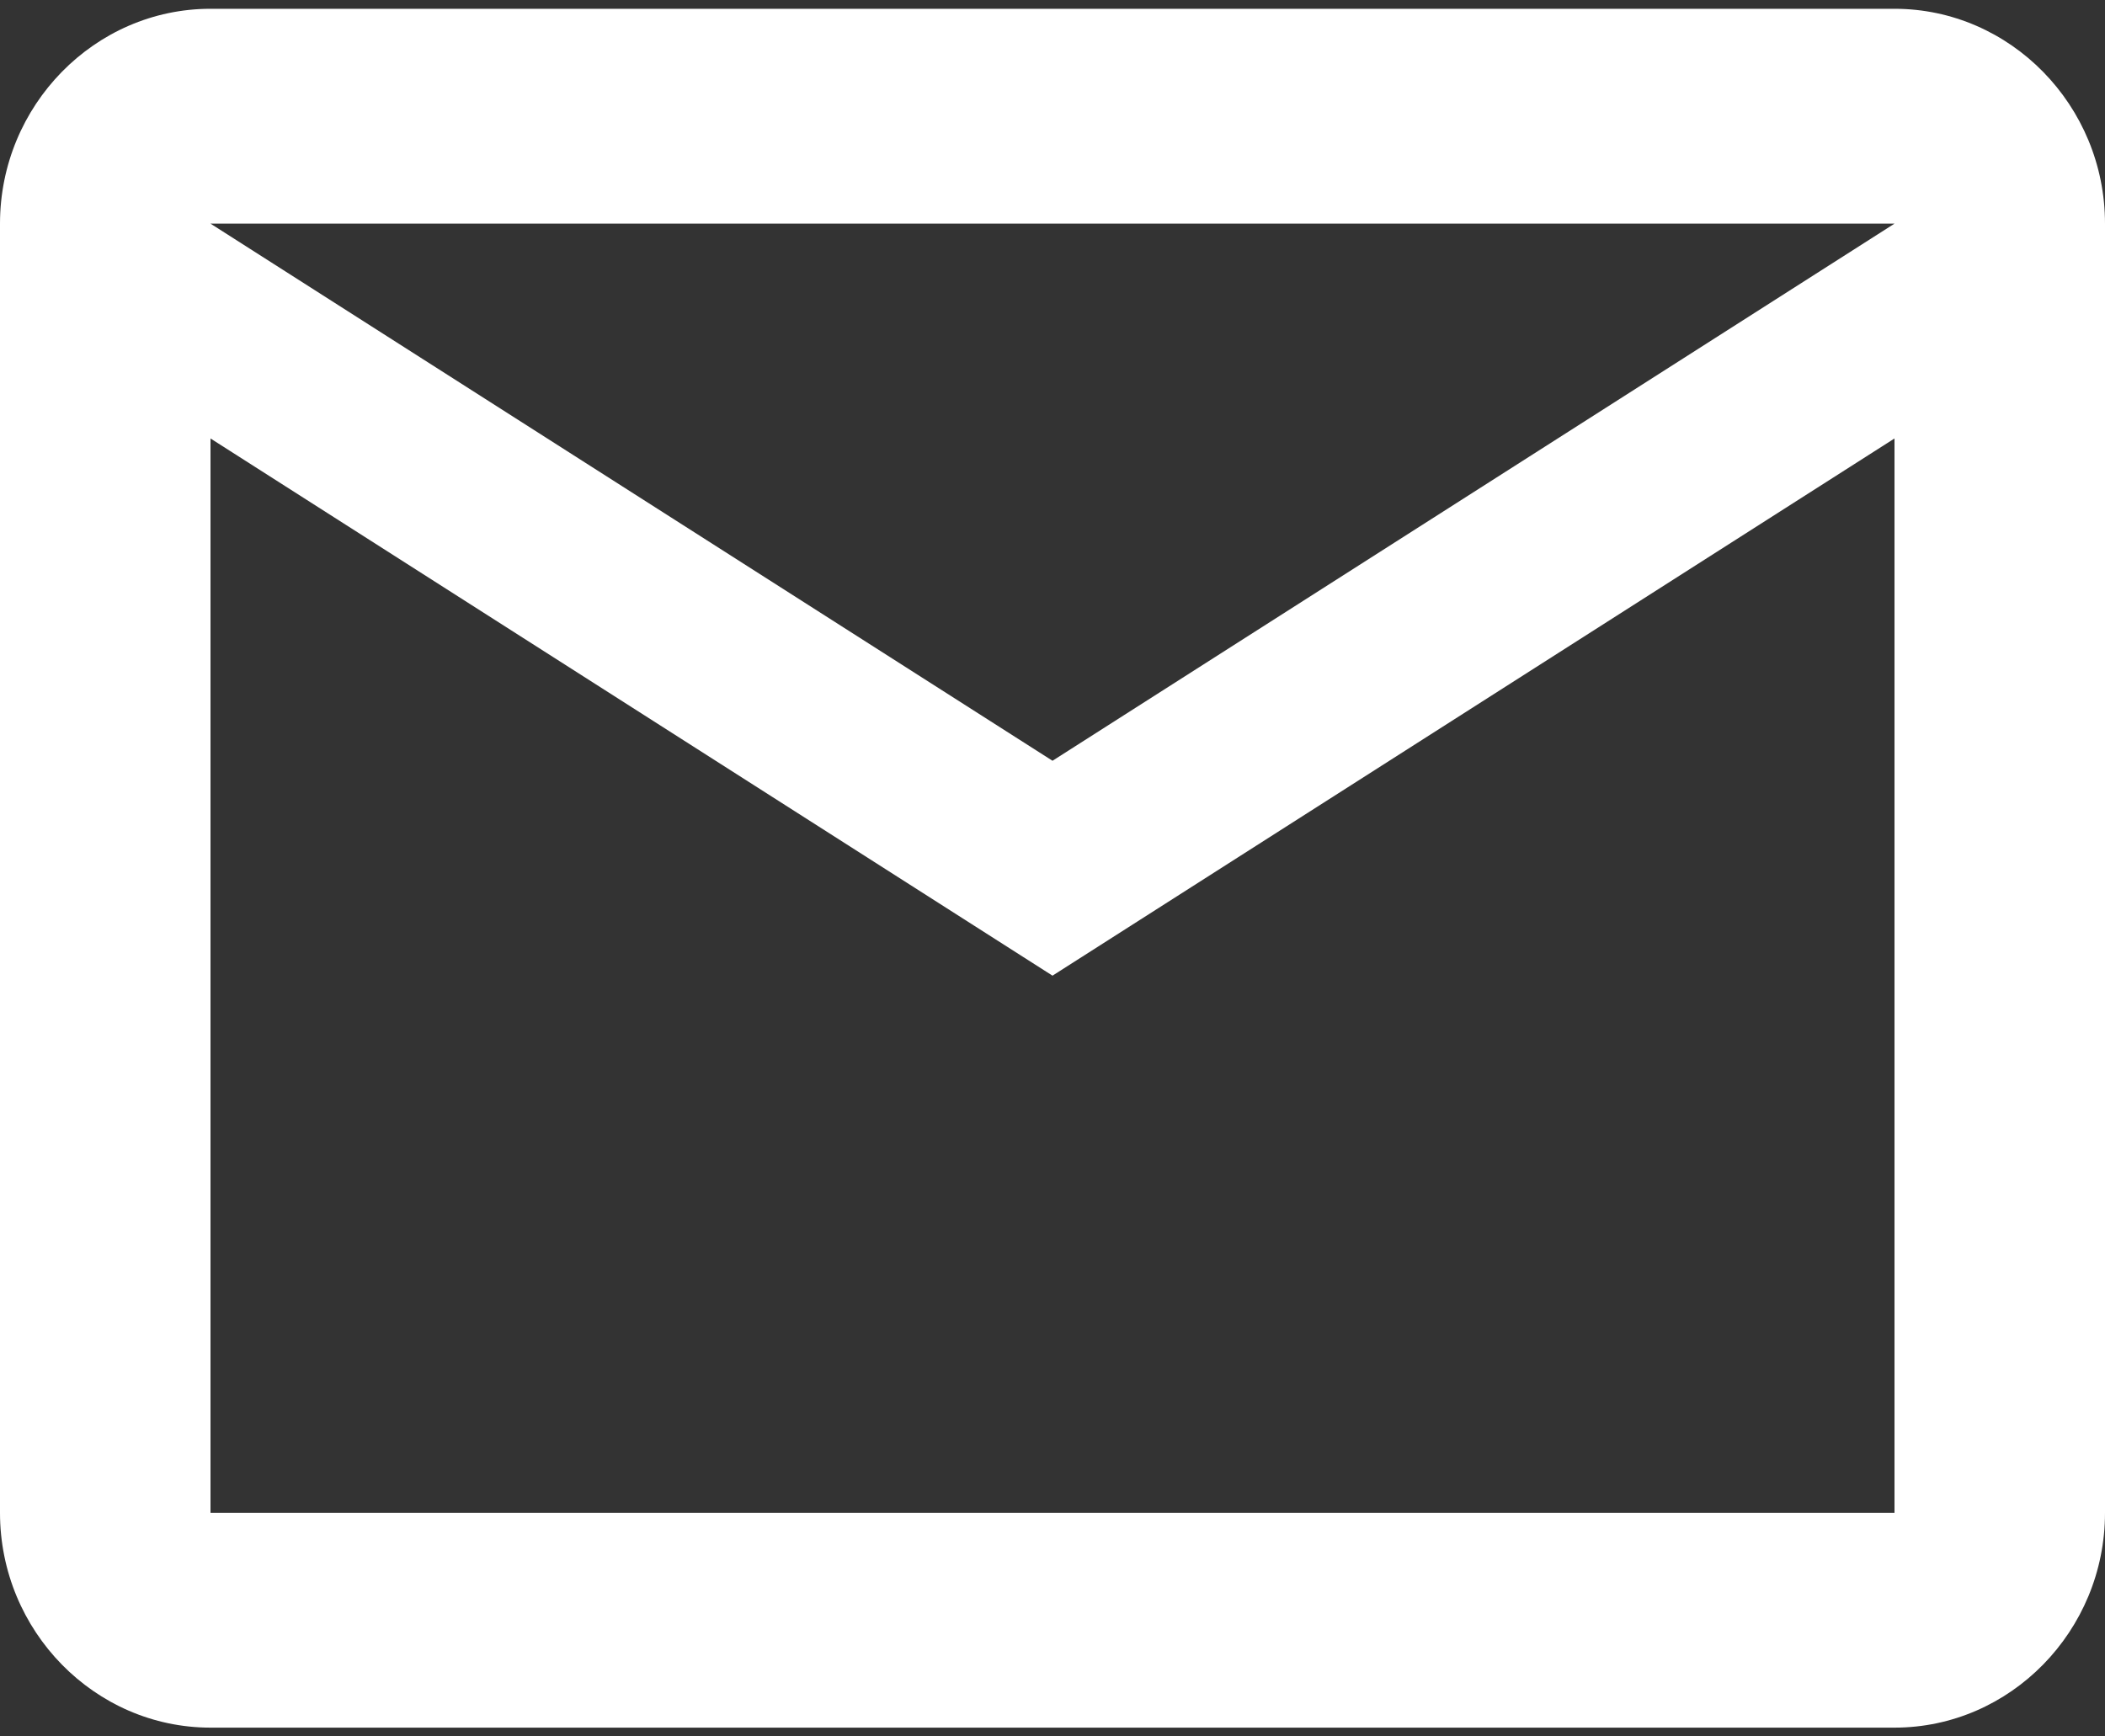 <svg width="40" height="33" viewBox="0 0 40 33" fill="none" xmlns="http://www.w3.org/2000/svg">
<rect x="0" y="0" width="40" height="33" fill="#333333" stroke="none"/>
<path d="M40 4.25C40 2.004 38.2 0.167 36 0.167H4C1.8 0.167 0 2.004 0 4.25V28.75C0 30.996 1.8 32.833 4 32.833H36C38.2 32.833 40 30.996 40 28.75V4.25ZM36 4.25L20 14.458L4 4.25H36ZM36 28.75H4V8.333L20 18.542L36 8.333V28.75Z" fill="white"/>
</svg>

